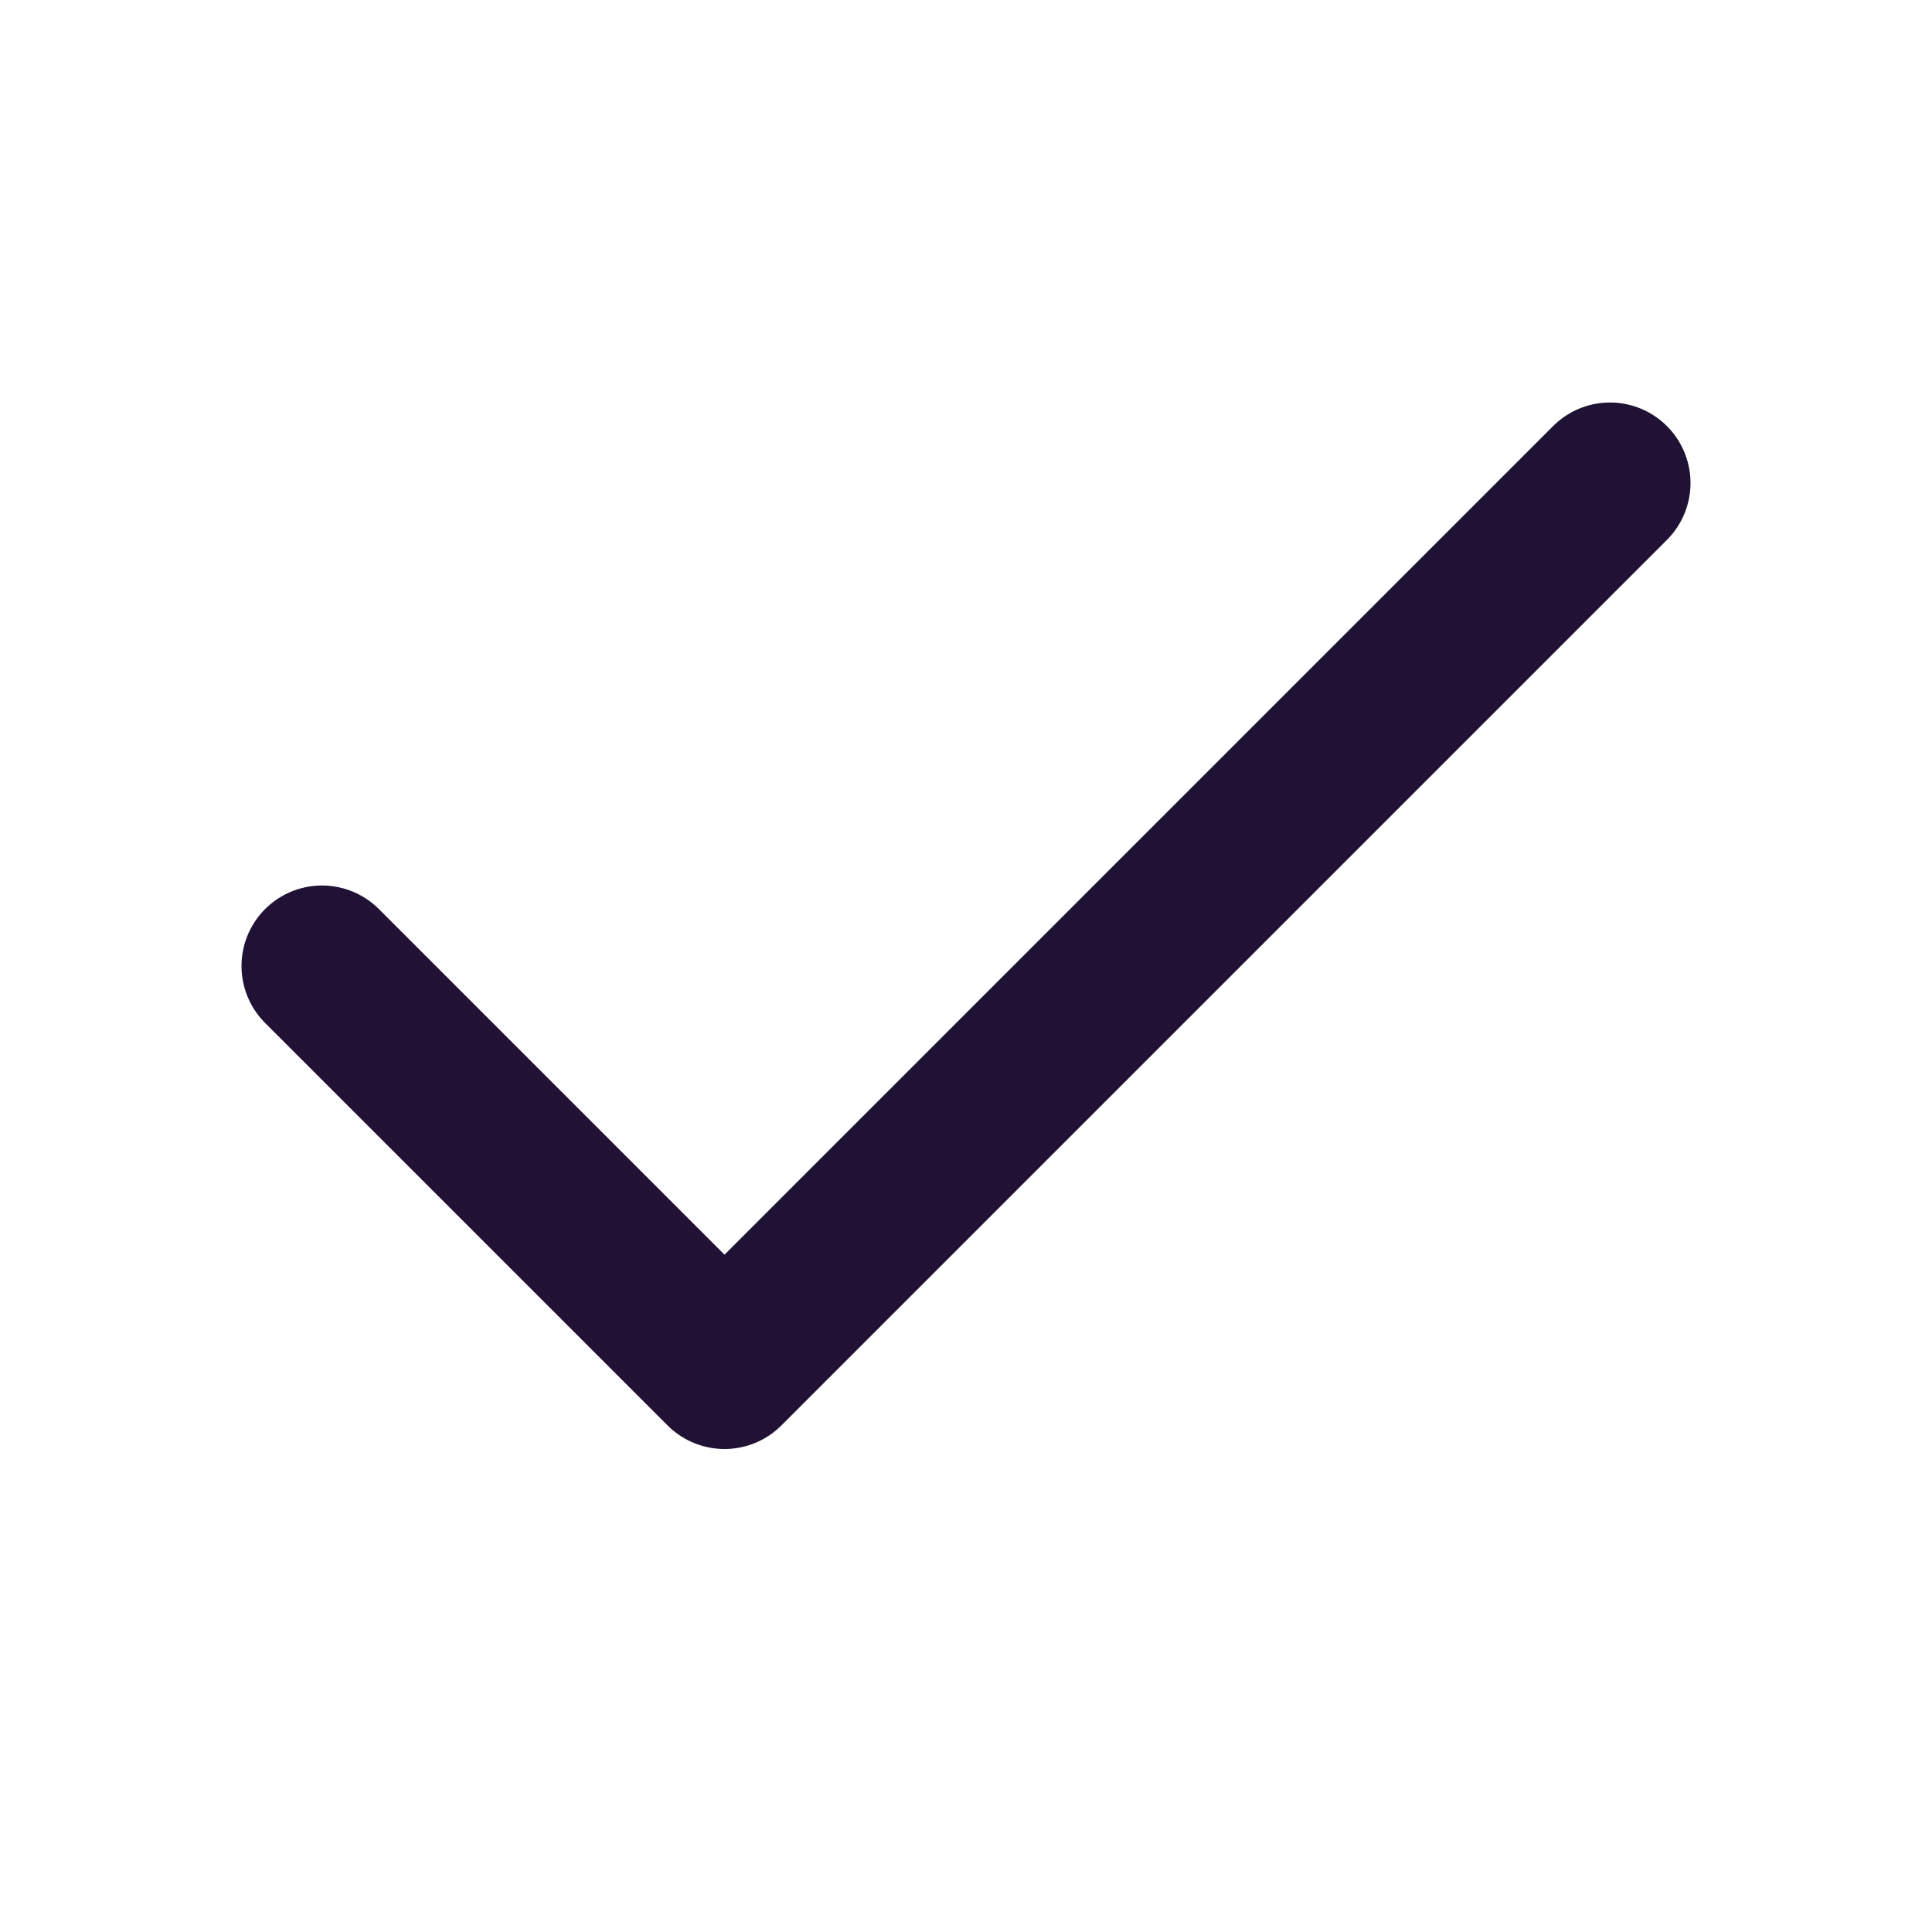 <svg xmlns="http://www.w3.org/2000/svg" width="24" height="24" viewBox="0 0 24 24" fill="none" stroke="#1f1235" stroke-width="2" stroke-linecap="round" stroke-linejoin="round" class="feather feather-check"><polyline points="20 6 9 17 4 12"></polyline></svg>